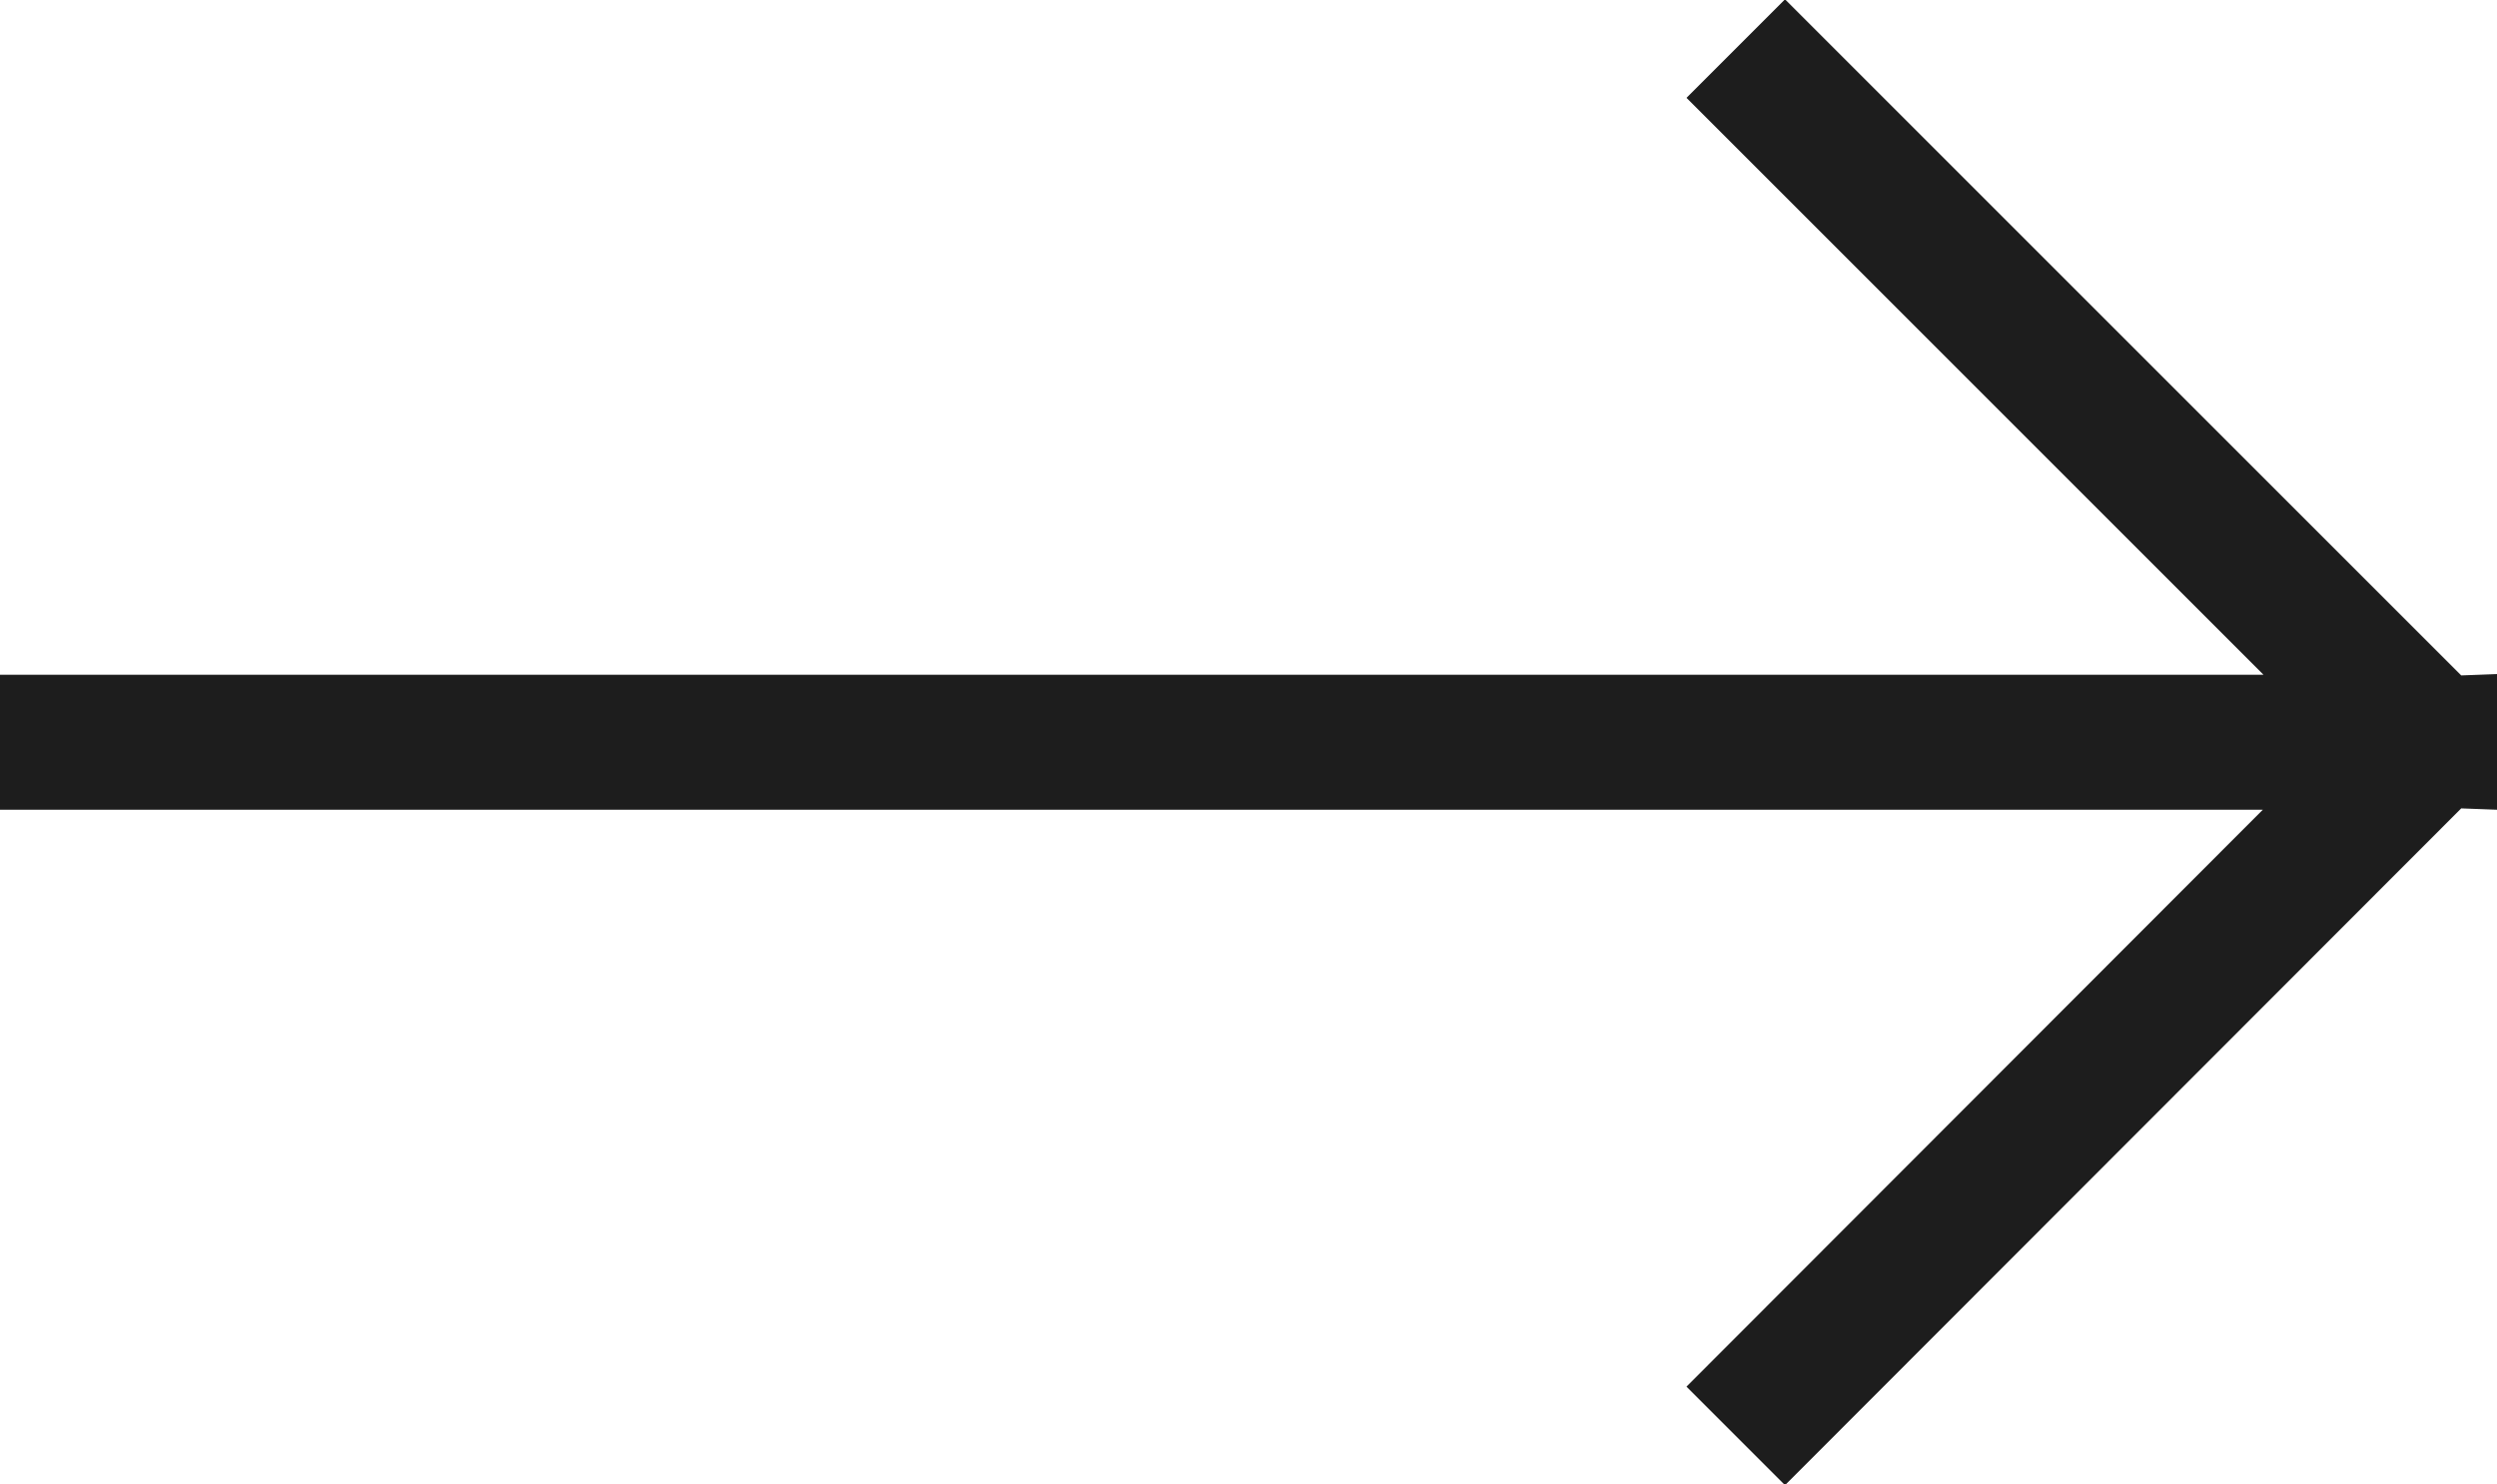 <svg xmlns="http://www.w3.org/2000/svg" xmlns:xlink="http://www.w3.org/1999/xlink" width="37" height="22" viewBox="0 0 37 22"><defs><path id="tynca" d="M1167 3827h33.54l-8.55-8.55 1.46-1.46 10.02 10.02.53-.02v2.01l-.53-.02-10.02 10.03-1.46-1.46 8.54-8.55H1167z"/></defs><g><g transform="translate(-1167 -3817)"><use fill="#1d1d1d" xlink:href="#tynca"/></g></g></svg>